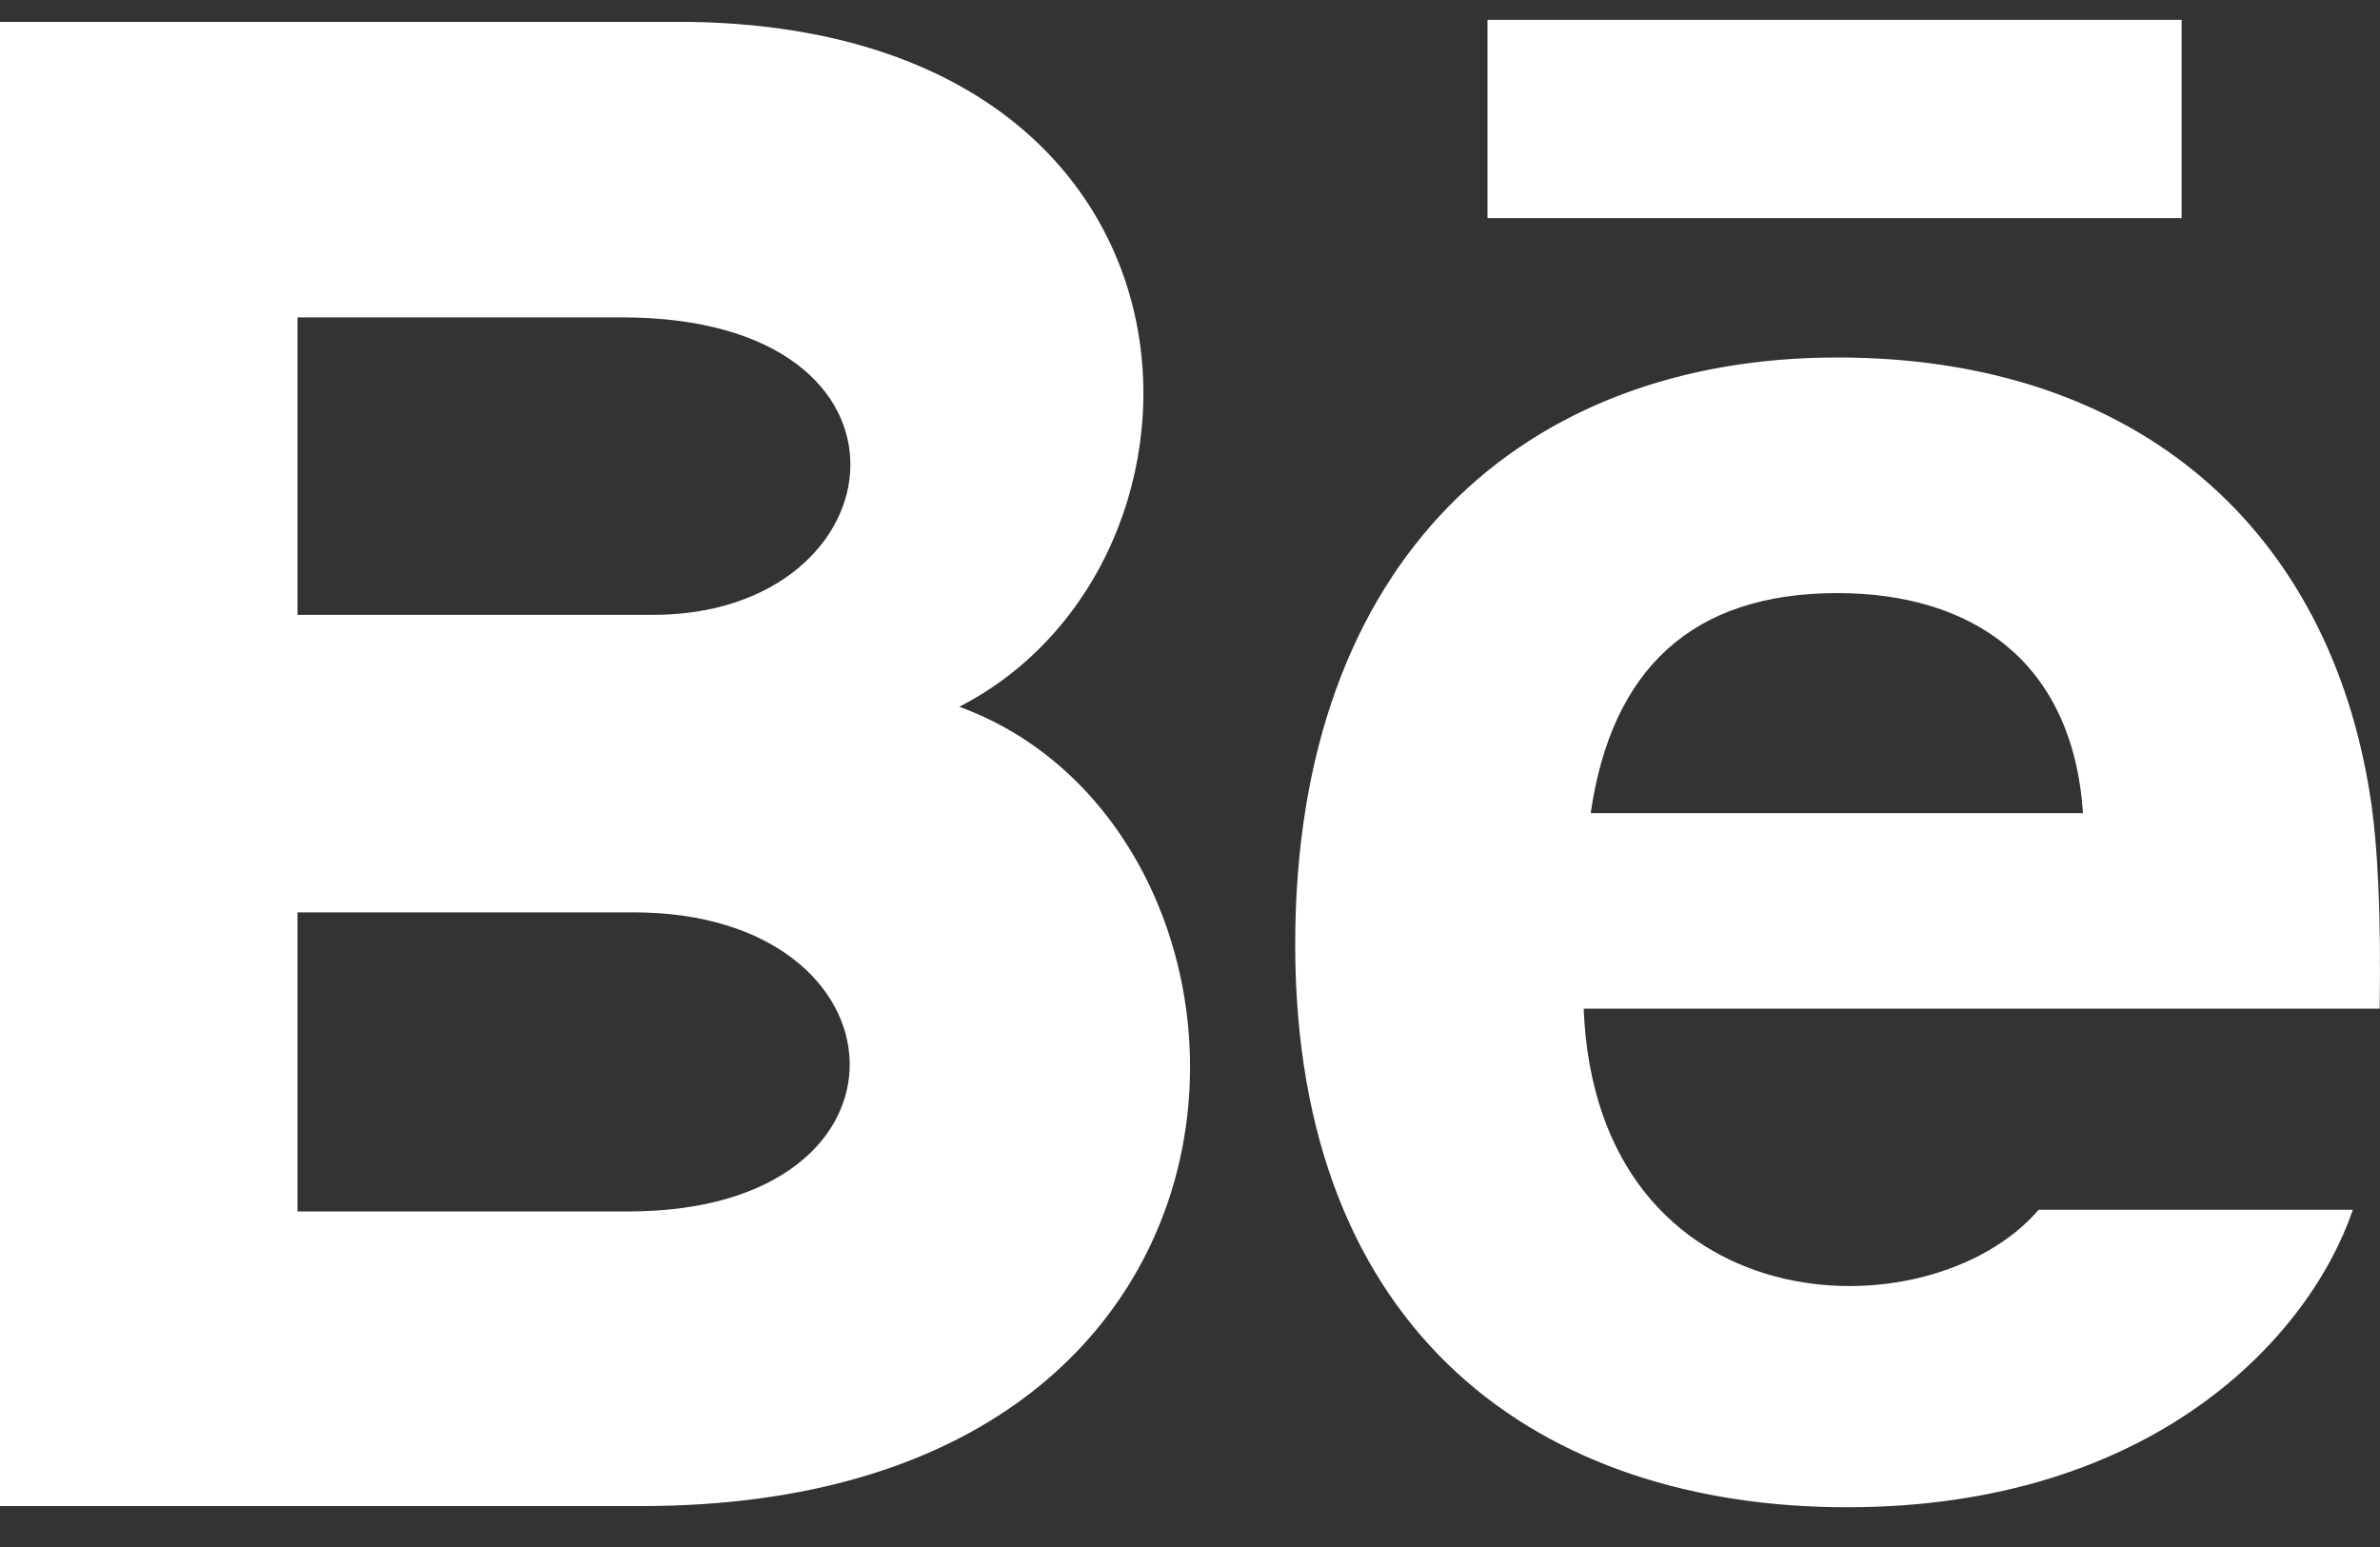 <svg width="20" height="13" viewBox="0 0 20 13" fill="none" xmlns="http://www.w3.org/2000/svg">
<rect x="0" y="0" width="20" height="13" fill="#333333" stroke="none"/>
<path d="M18.333 1.833H12.5V0.167H18.333V1.833ZM19.772 10.166C19.403 11.247 18.081 12.666 15.521 12.666C12.959 12.666 10.884 11.226 10.884 7.937C10.884 4.679 12.822 3.004 15.439 3.004C18.008 3.004 19.576 4.489 19.918 6.692C19.983 7.114 20.009 7.682 19.997 8.476H13.308C13.417 11.152 16.211 11.236 17.132 10.166H19.772ZM13.367 6.833H17.504C17.417 5.544 16.558 4.984 15.44 4.984C14.218 4.984 13.543 5.624 13.367 6.833ZM5.388 12.656H0V0.184H5.794C10.357 0.252 10.444 4.721 8.061 5.939C10.945 6.989 11.042 12.656 5.388 12.656ZM2.5 5.167H5.487C7.577 5.167 7.908 2.667 5.227 2.667H2.5V5.167ZM5.326 7.667H2.5V10.18H5.284C7.83 10.18 7.674 7.667 5.326 7.667Z" fill="white"/>
</svg>
